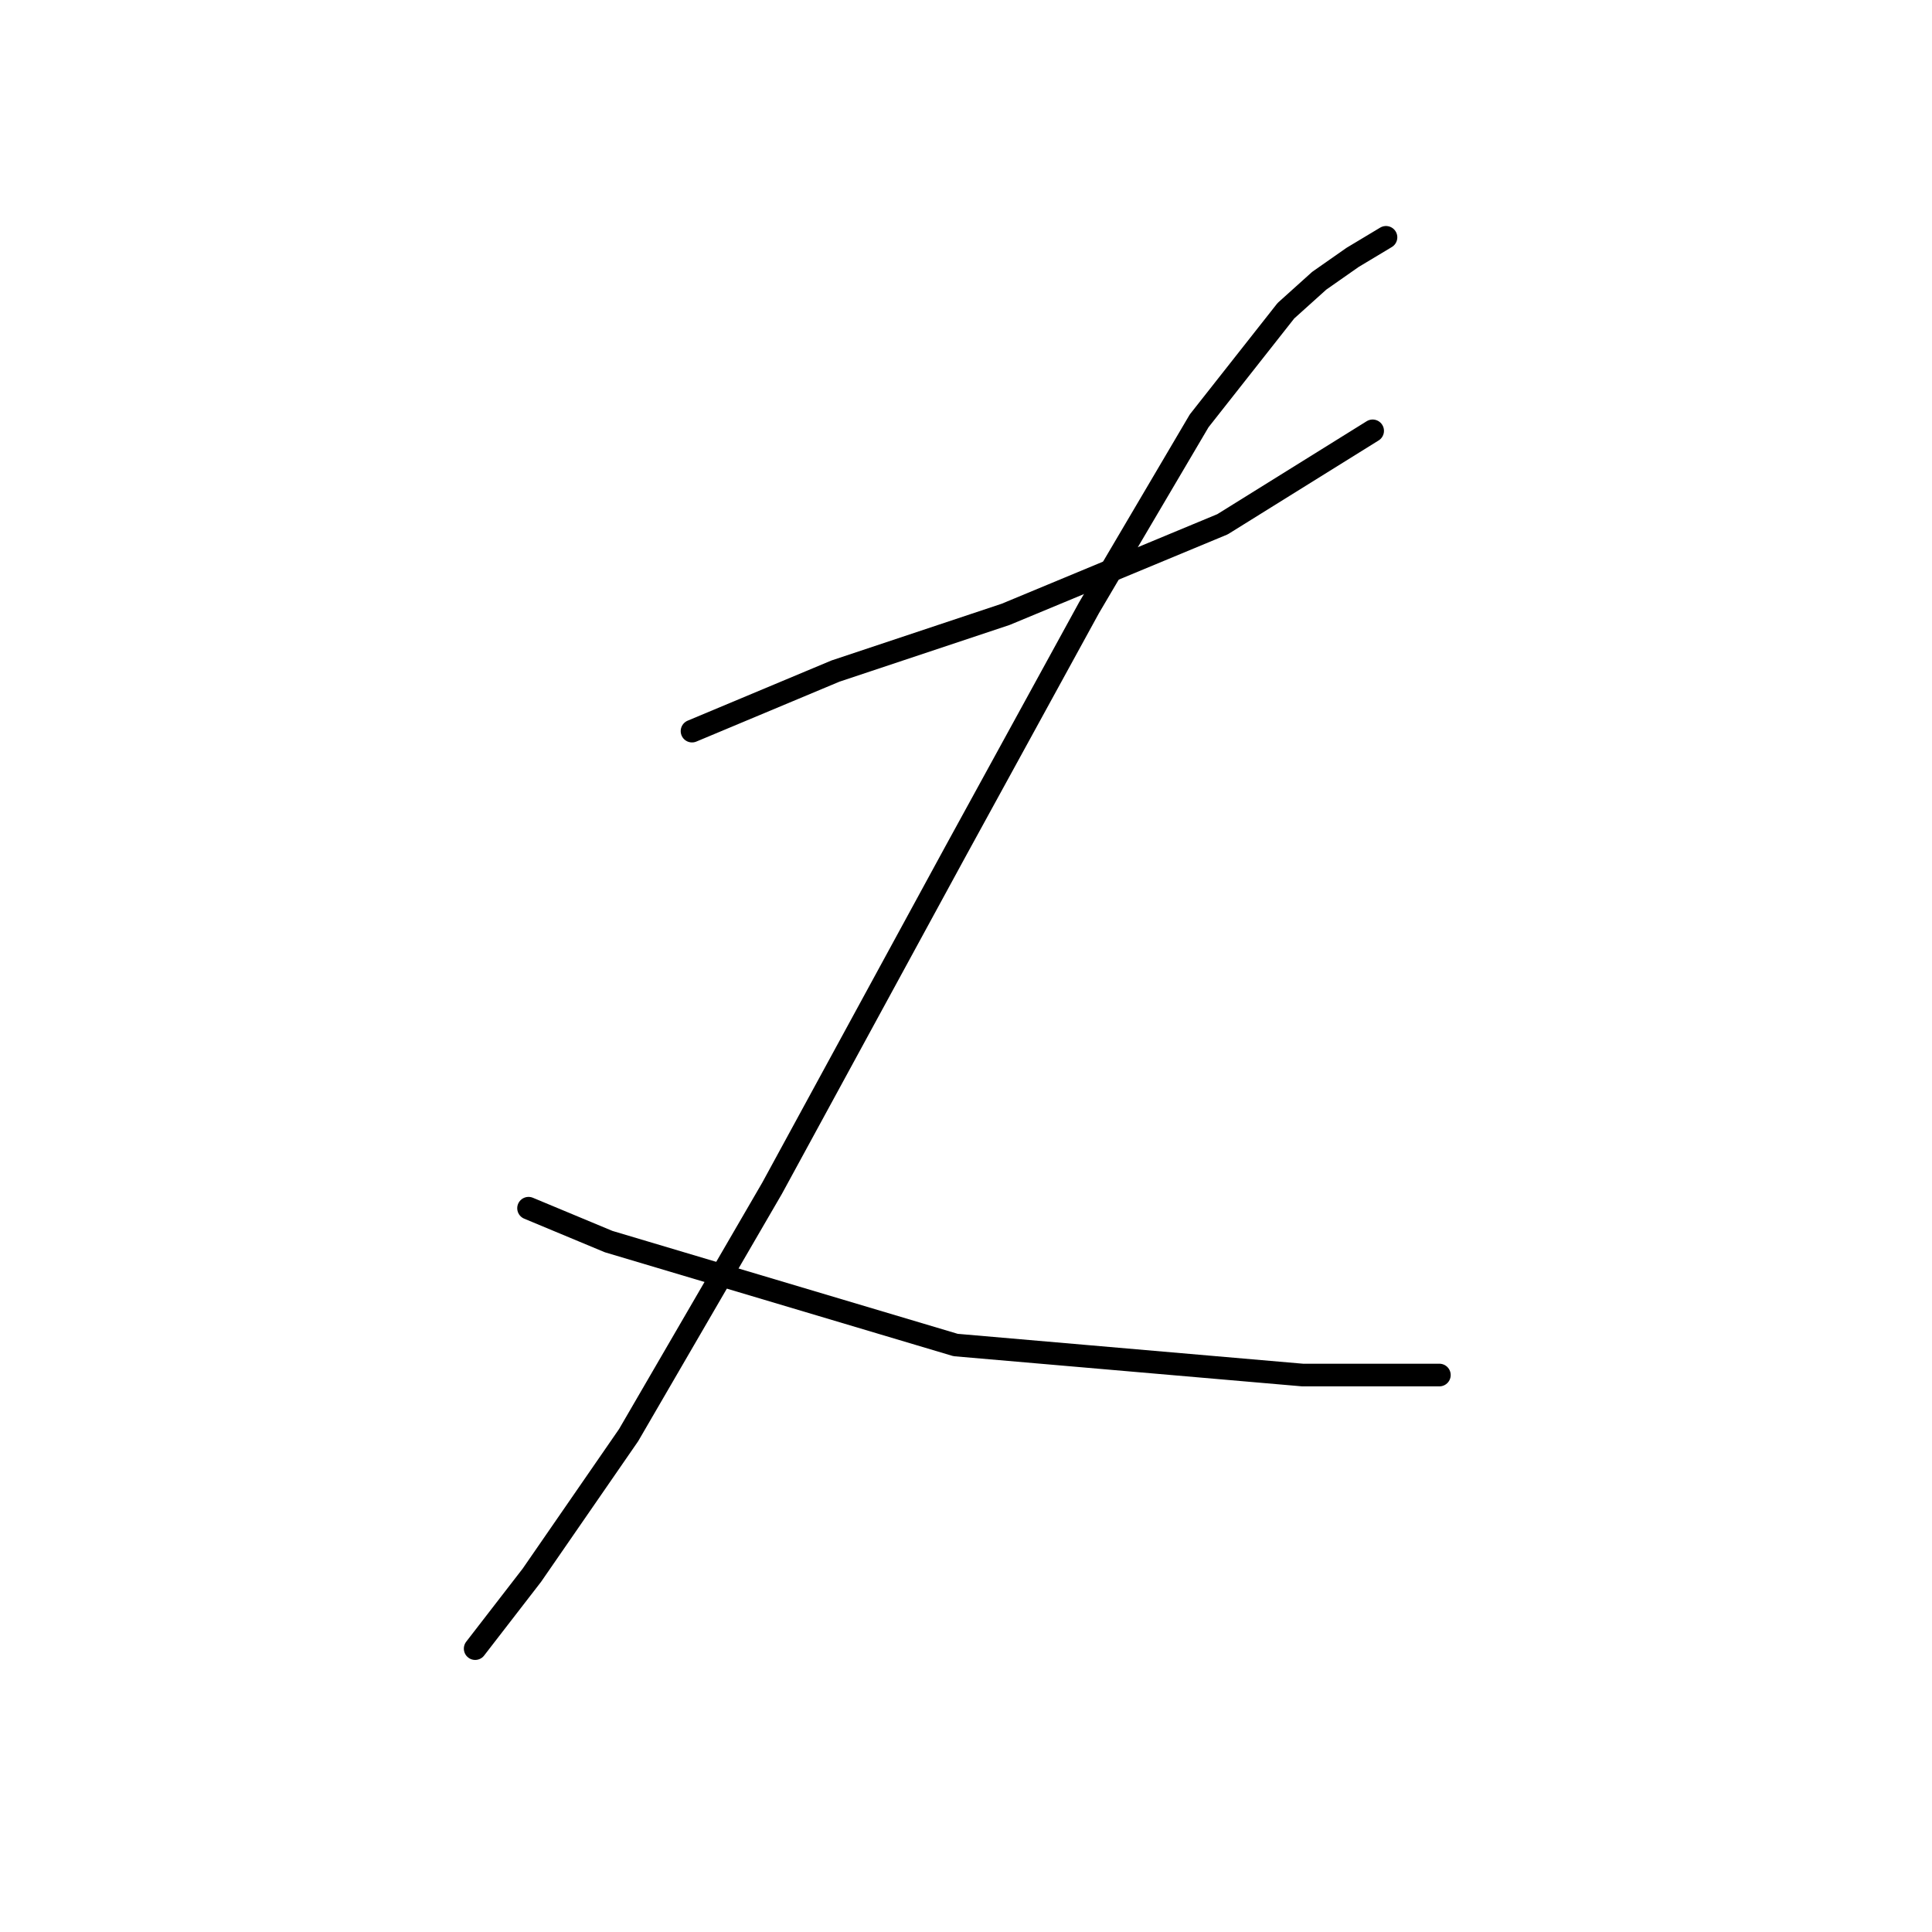 <?xml version="1.0" standalone="no"?>
    <svg width="256" height="256" xmlns="http://www.w3.org/2000/svg" version="1.1">
    <polyline stroke="black" stroke-width="3" stroke-linecap="round" fill="transparent" stroke-linejoin="round" points="91.697 96.877 110.707 88.919 133.254 81.404 161.989 69.468 181.883 57.089 181.883 57.089 " />
        <polyline stroke="black" stroke-width="3" stroke-linecap="round" fill="transparent" stroke-linejoin="round" points="183.651 31.448 179.231 34.101 174.81 37.195 170.389 41.174 158.895 55.763 144.306 80.52 126.622 112.792 102.308 157.443 83.298 190.157 70.477 208.725 62.962 218.451 62.962 218.451 " />
        <polyline stroke="black" stroke-width="3" stroke-linecap="round" fill="transparent" stroke-linejoin="round" points="70.035 160.095 80.645 164.516 126.622 178.221 172.599 182.2 190.725 182.2 190.725 182.2 " />
        </svg>